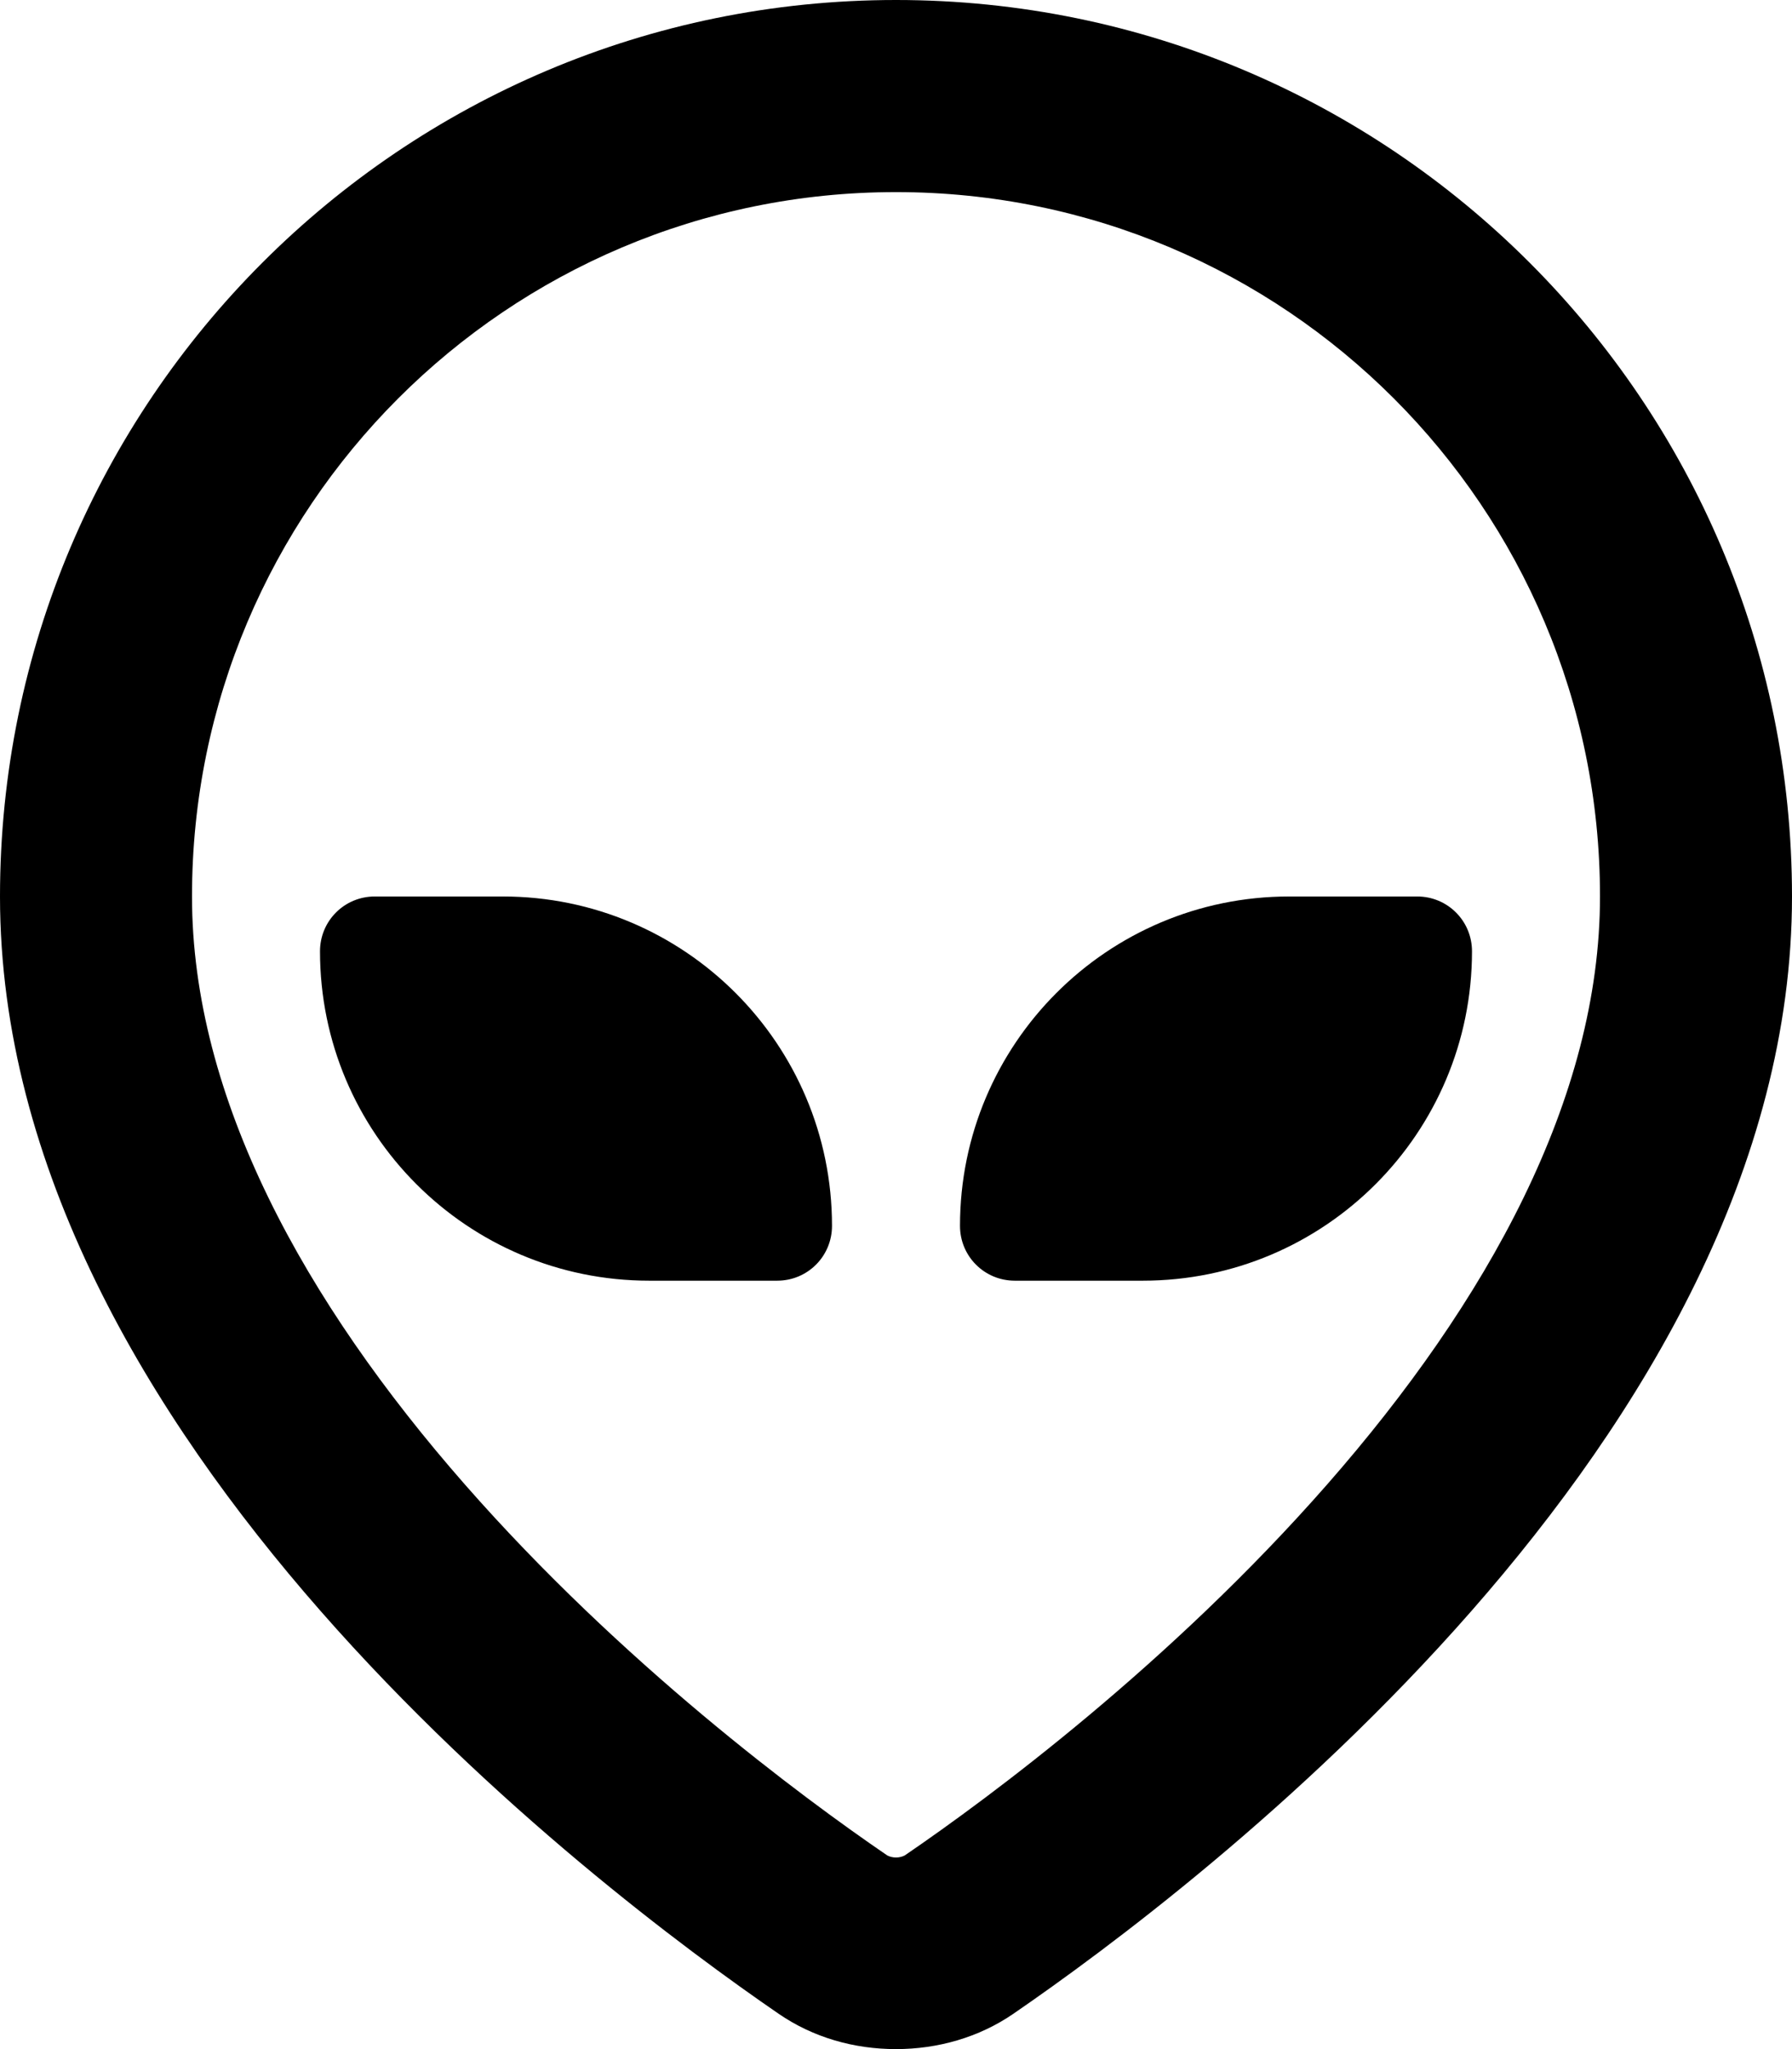 <svg fill="currentColor" xmlns="http://www.w3.org/2000/svg" viewBox="0 0 448 512"><!--! Font Awesome Pro 7.0.1 by @fontawesome - https://fontawesome.com License - https://fontawesome.com/license (Commercial License) Copyright 2025 Fonticons, Inc. --><path fill="currentColor" d="M224 512C213.5 512 203.3 509.1 194.7 503.2 148.8 471.7 0 359.3 0 224 0 100.3 100.3 0 224 0S448 100.3 448 224c0 135.3-148.8 247.7-194.7 279.2-8.6 5.9-18.9 8.8-29.3 8.8zM48 224c0 50.4 28.2 101.3 68.2 146.9 39.2 44.7 84.2 78.1 105.6 92.7 1.3 .7 3.1 .7 4.4 0 21.4-14.6 66.4-48 105.6-92.7 40-45.6 68.2-96.5 68.2-146.9 0-97.2-78.8-176-176-176S48 126.8 48 224zm160 82.3c0 7.6-6.1 13.7-13.7 13.7l-32 0c-45.4 0-82.3-36.8-82.3-82.3 0-7.6 6.1-13.7 13.7-13.7l32 0c45.4 0 82.3 36.8 82.3 82.3zm32 0c0-45.4 36.8-82.3 82.3-82.3l32 0c7.6 0 13.7 6.1 13.7 13.7 0 45.4-36.8 82.3-82.3 82.3l-32 0c-7.6 0-13.7-6.1-13.7-13.7z"/></svg>